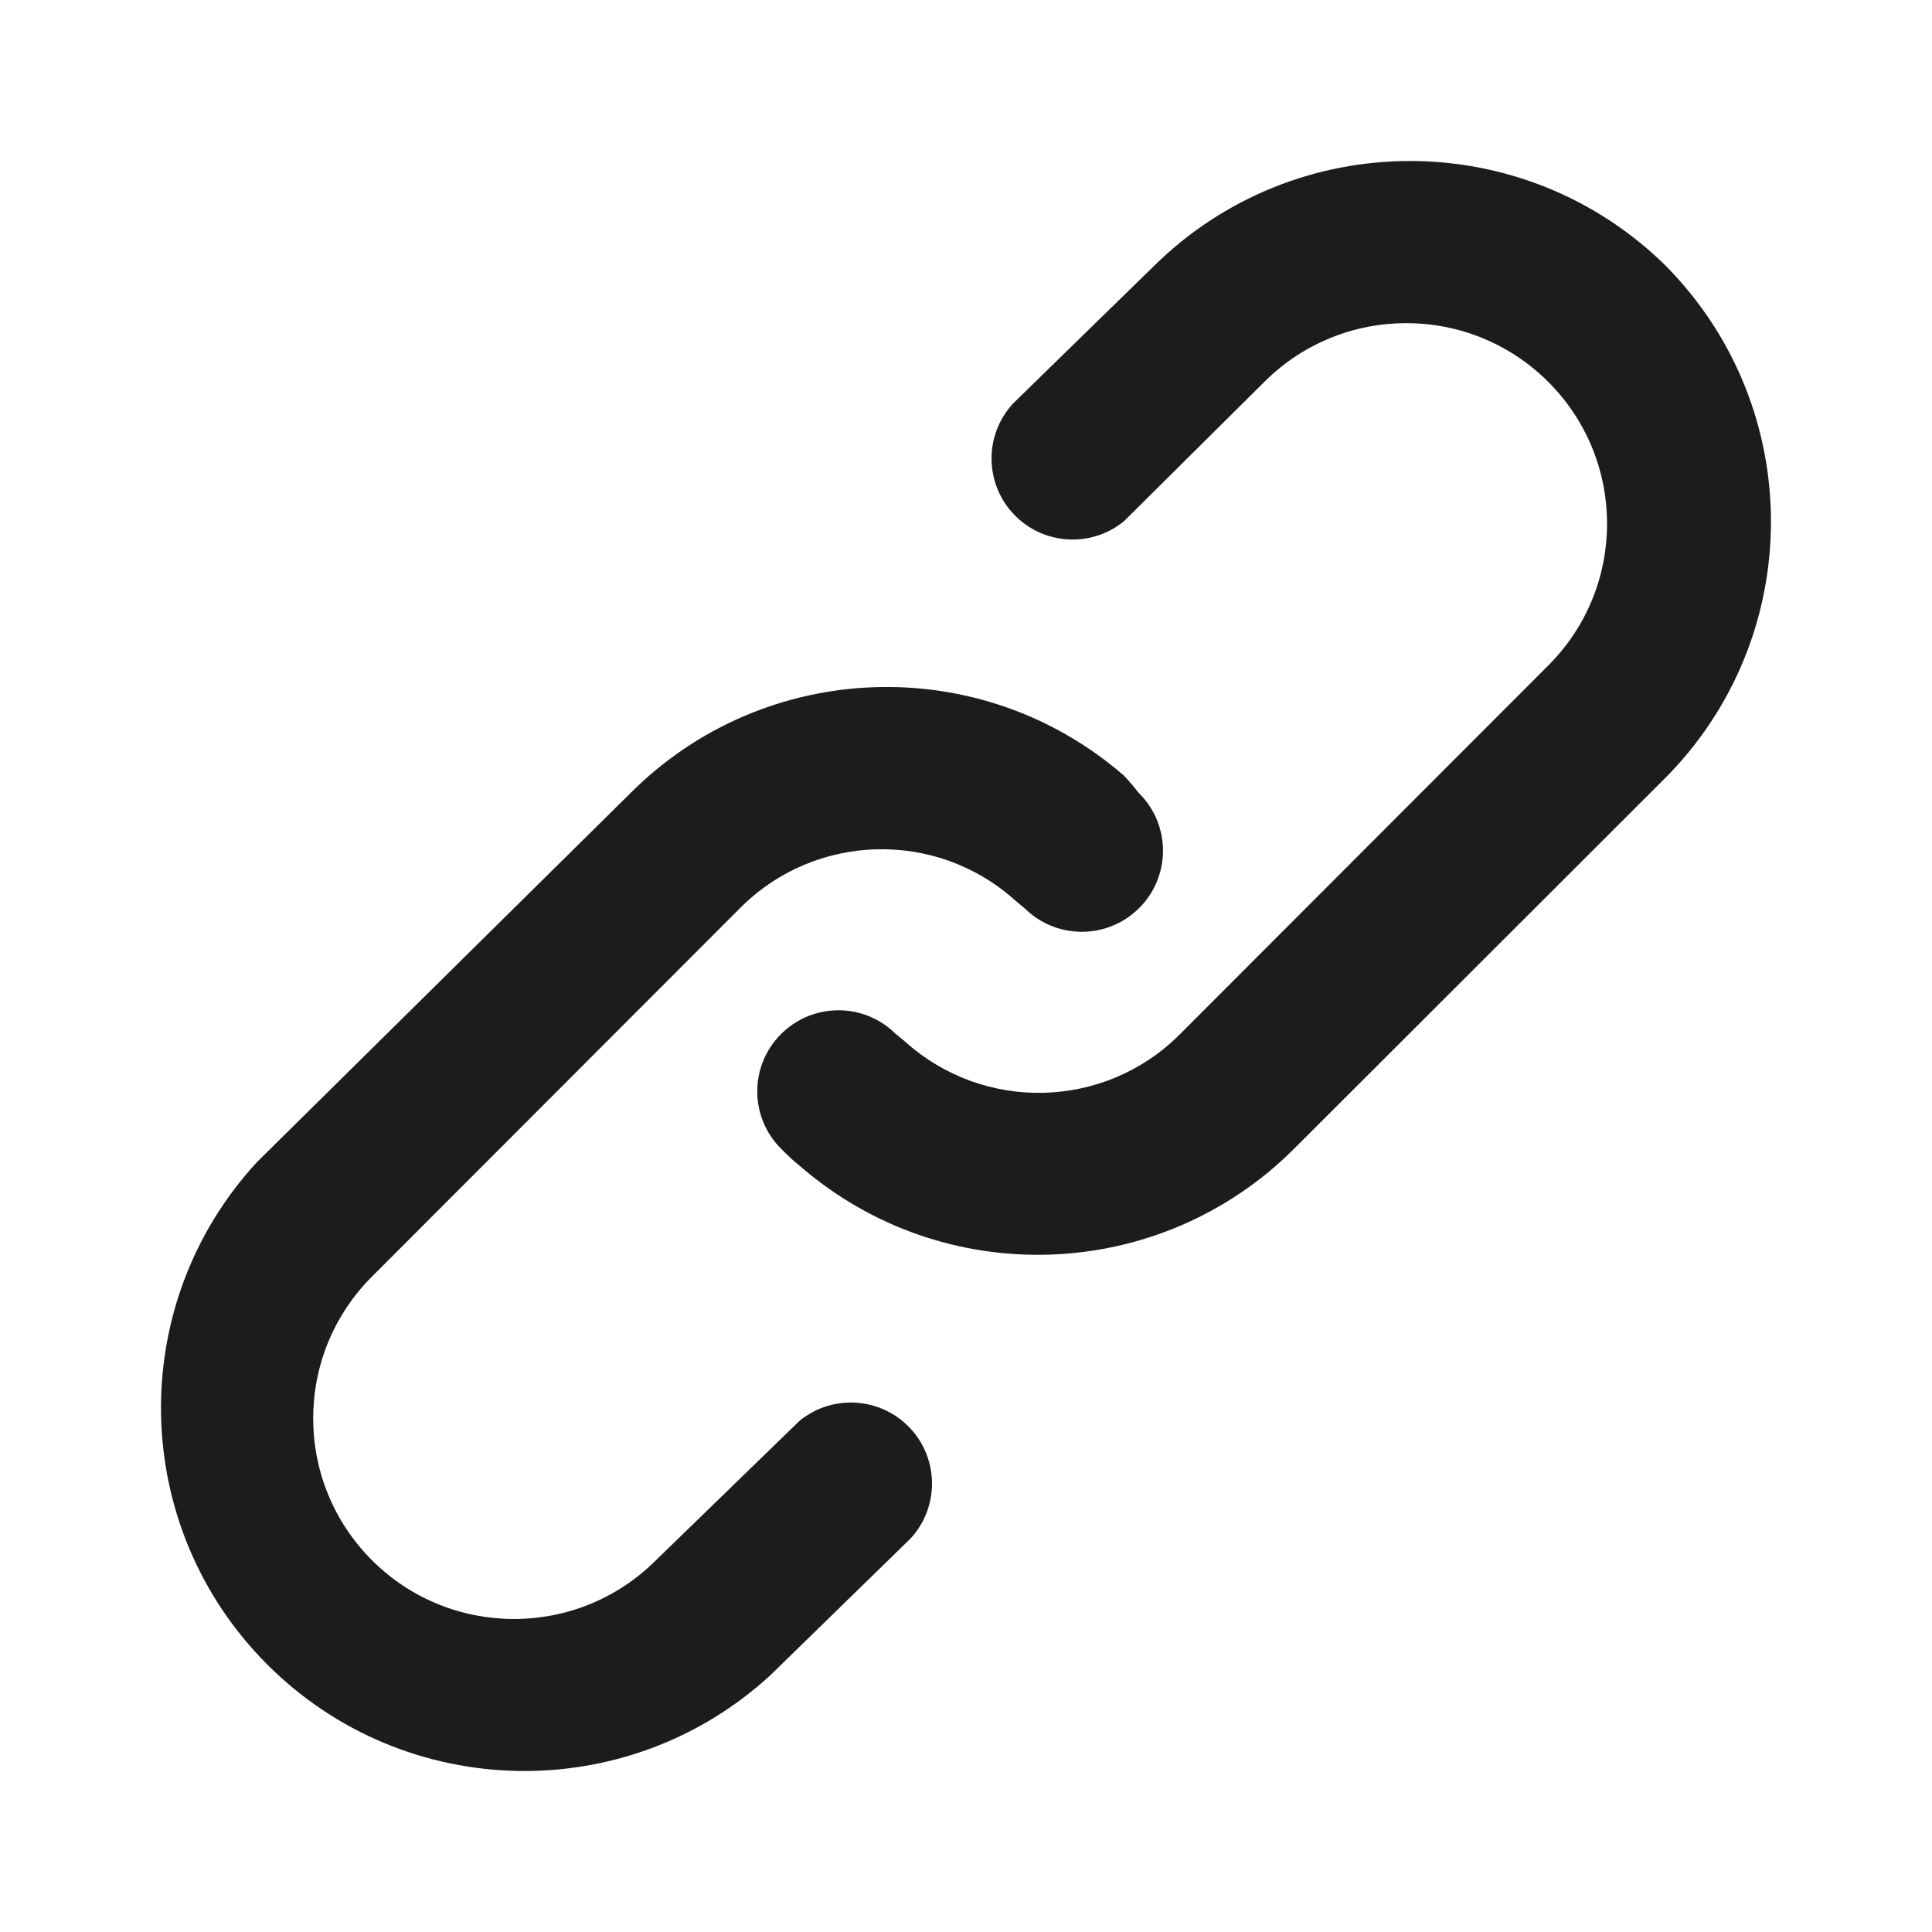 <svg xmlns="http://www.w3.org/2000/svg" width="24" height="24" viewBox="0 0 24 24">
    <g fill="none" fill-rule="evenodd">
        <path fill="#E8E8E8" fill-opacity="0" d="M0 0H24V24H0z"/>
        <path fill="#1C1C1C" d="M9.932 17.65l-1.784 1.732c-.974.973-2.553.973-3.527 0-.974-.973-.974-2.551 0-3.524l4.575-4.58c.933-.935 2.436-.975 3.417-.091l.12.1c.398.39 1.037.383 1.426-.015.39-.397.383-1.035-.015-1.424-.057-.074-.117-.144-.181-.212-1.785-1.551-4.469-1.454-6.137.222l-4.636 4.58c-1.637 1.78-1.578 4.532.132 6.241 1.71 1.709 4.466 1.767 6.247.132l1.744-1.701c.357-.39.352-.988-.01-1.372-.364-.384-.962-.422-1.371-.088zM20.705 3.314c-1.765-1.752-4.615-1.752-6.38 0l-1.743 1.701c-.357.39-.352.988.01 1.372.364.384.962.422 1.37.088l1.744-1.731c.974-.973 2.553-.973 3.527 0 .974.973.974 2.55 0 3.523l-4.575 4.58c-.932.936-2.435.975-3.416.091l-.121-.1c-.398-.39-1.036-.383-1.426.015-.39.397-.383 1.035.015 1.424.073.075.15.146.232.212 1.787 1.546 4.467 1.45 6.137-.222l4.585-4.58c1.765-1.752 1.783-4.599.04-6.373z"/>
    </g>
</svg>
